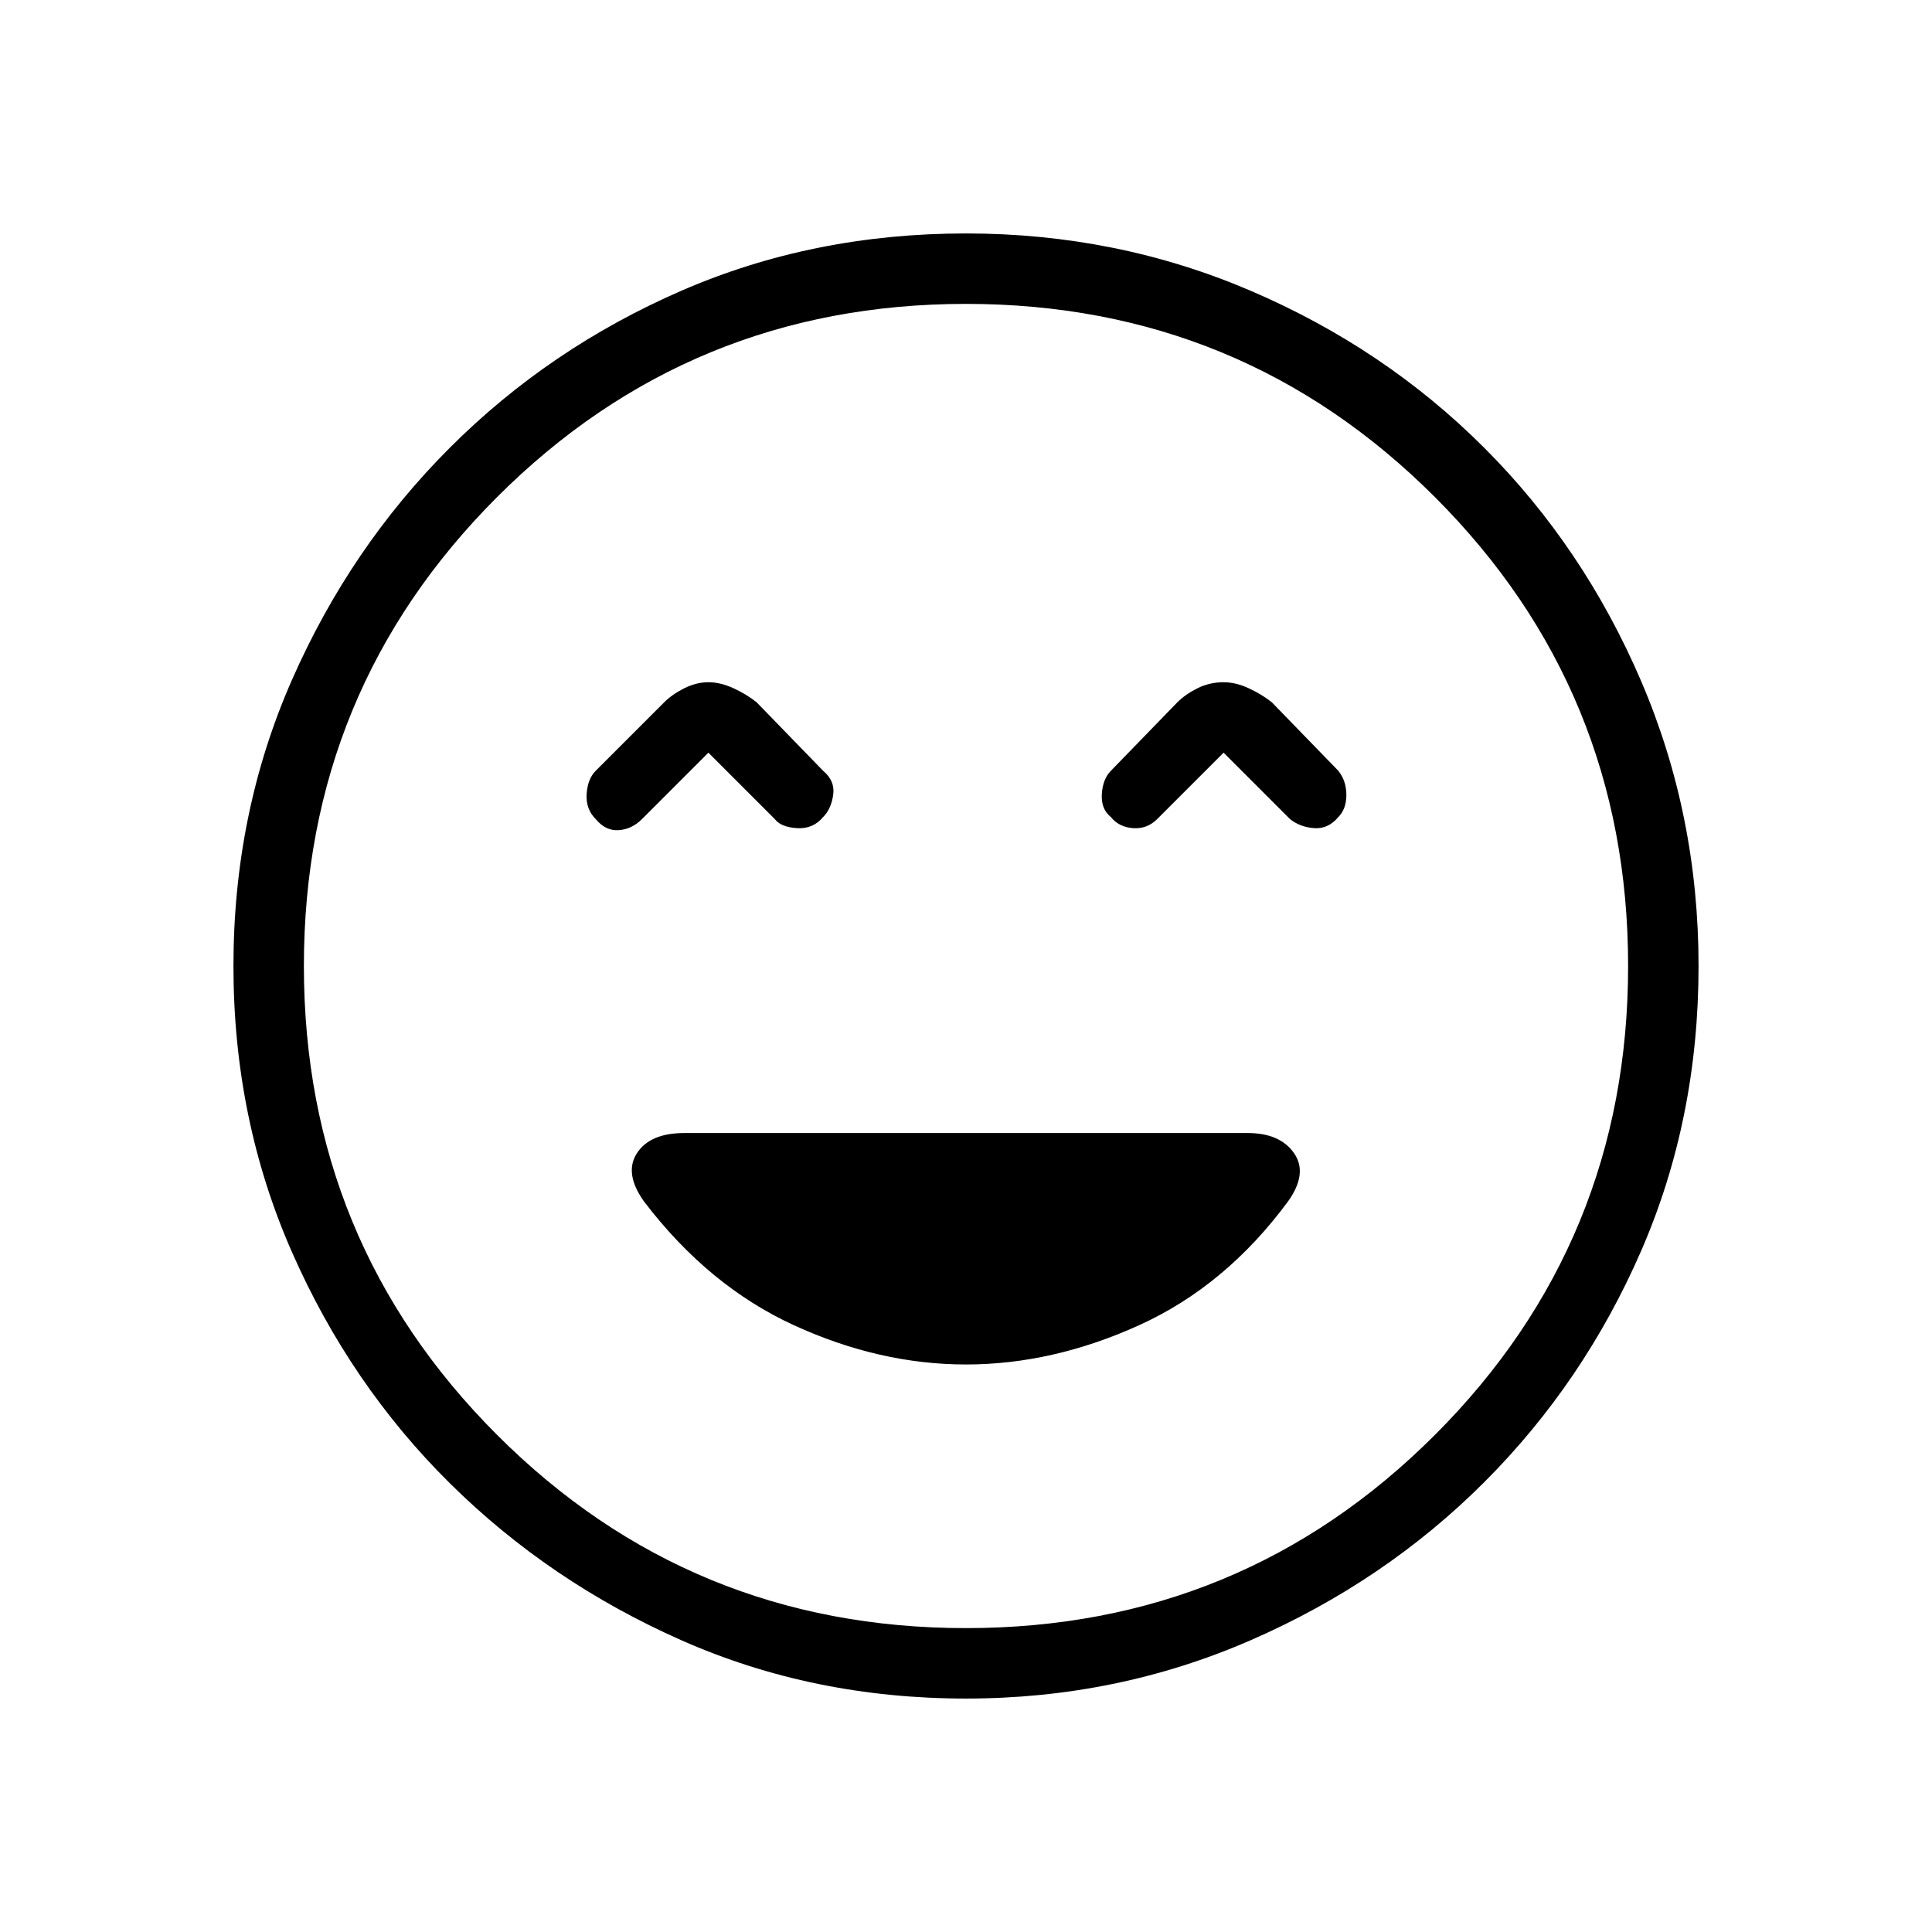 <svg xmlns="http://www.w3.org/2000/svg" height="48" width="48"><path d="M14.8 20.35q.25.3.575.275.325-.025.575-.275l1.65-1.65 1.65 1.65q.15.2.55.225.4.025.65-.275.2-.2.25-.55.05-.35-.25-.6l-1.65-1.7q-.25-.2-.575-.35-.325-.15-.625-.15t-.6.15q-.3.15-.5.35l-1.7 1.7q-.2.2-.225.575-.025.375.225.625Zm12.8-.05q.2.25.55.275.35.025.6-.225l1.65-1.65 1.65 1.65q.25.2.6.225.35.025.6-.275.2-.2.2-.55 0-.35-.2-.6l-1.65-1.7q-.25-.2-.575-.35-.325-.15-.625-.15-.35 0-.65.15-.3.15-.5.35l-1.65 1.7q-.2.2-.225.575-.025.375.225.575ZM24 42.2q-3.8 0-7.075-1.45-3.275-1.45-5.75-3.9T7.25 31.1Q5.8 27.8 5.8 24t1.45-7.1q1.45-3.3 3.925-5.775 2.475-2.475 5.75-3.9Q20.2 5.8 24 5.8q3.75 0 7.075 1.425t5.8 3.9q2.475 2.475 3.9 5.8Q42.2 20.25 42.2 24q0 3.8-1.425 7.075-1.425 3.275-3.9 5.75-2.475 2.475-5.8 3.925Q27.75 42.2 24 42.2ZM24 24Zm0 16.45q6.85 0 11.65-4.8 4.8-4.8 4.8-11.65 0-6.85-4.8-11.65-4.8-4.8-11.65-4.8-6.85 0-11.65 4.8-4.8 4.8-4.8 11.65 0 6.85 4.8 11.65 4.8 4.8 11.65 4.8Zm0-6.55q2.15 0 4.3-.975T32 29.85q.5-.7.15-1.2t-1.15-.5H17q-.85 0-1.175.5-.325.5.175 1.2 1.6 2.1 3.725 3.075Q21.85 33.9 24 33.9Z"/></svg>